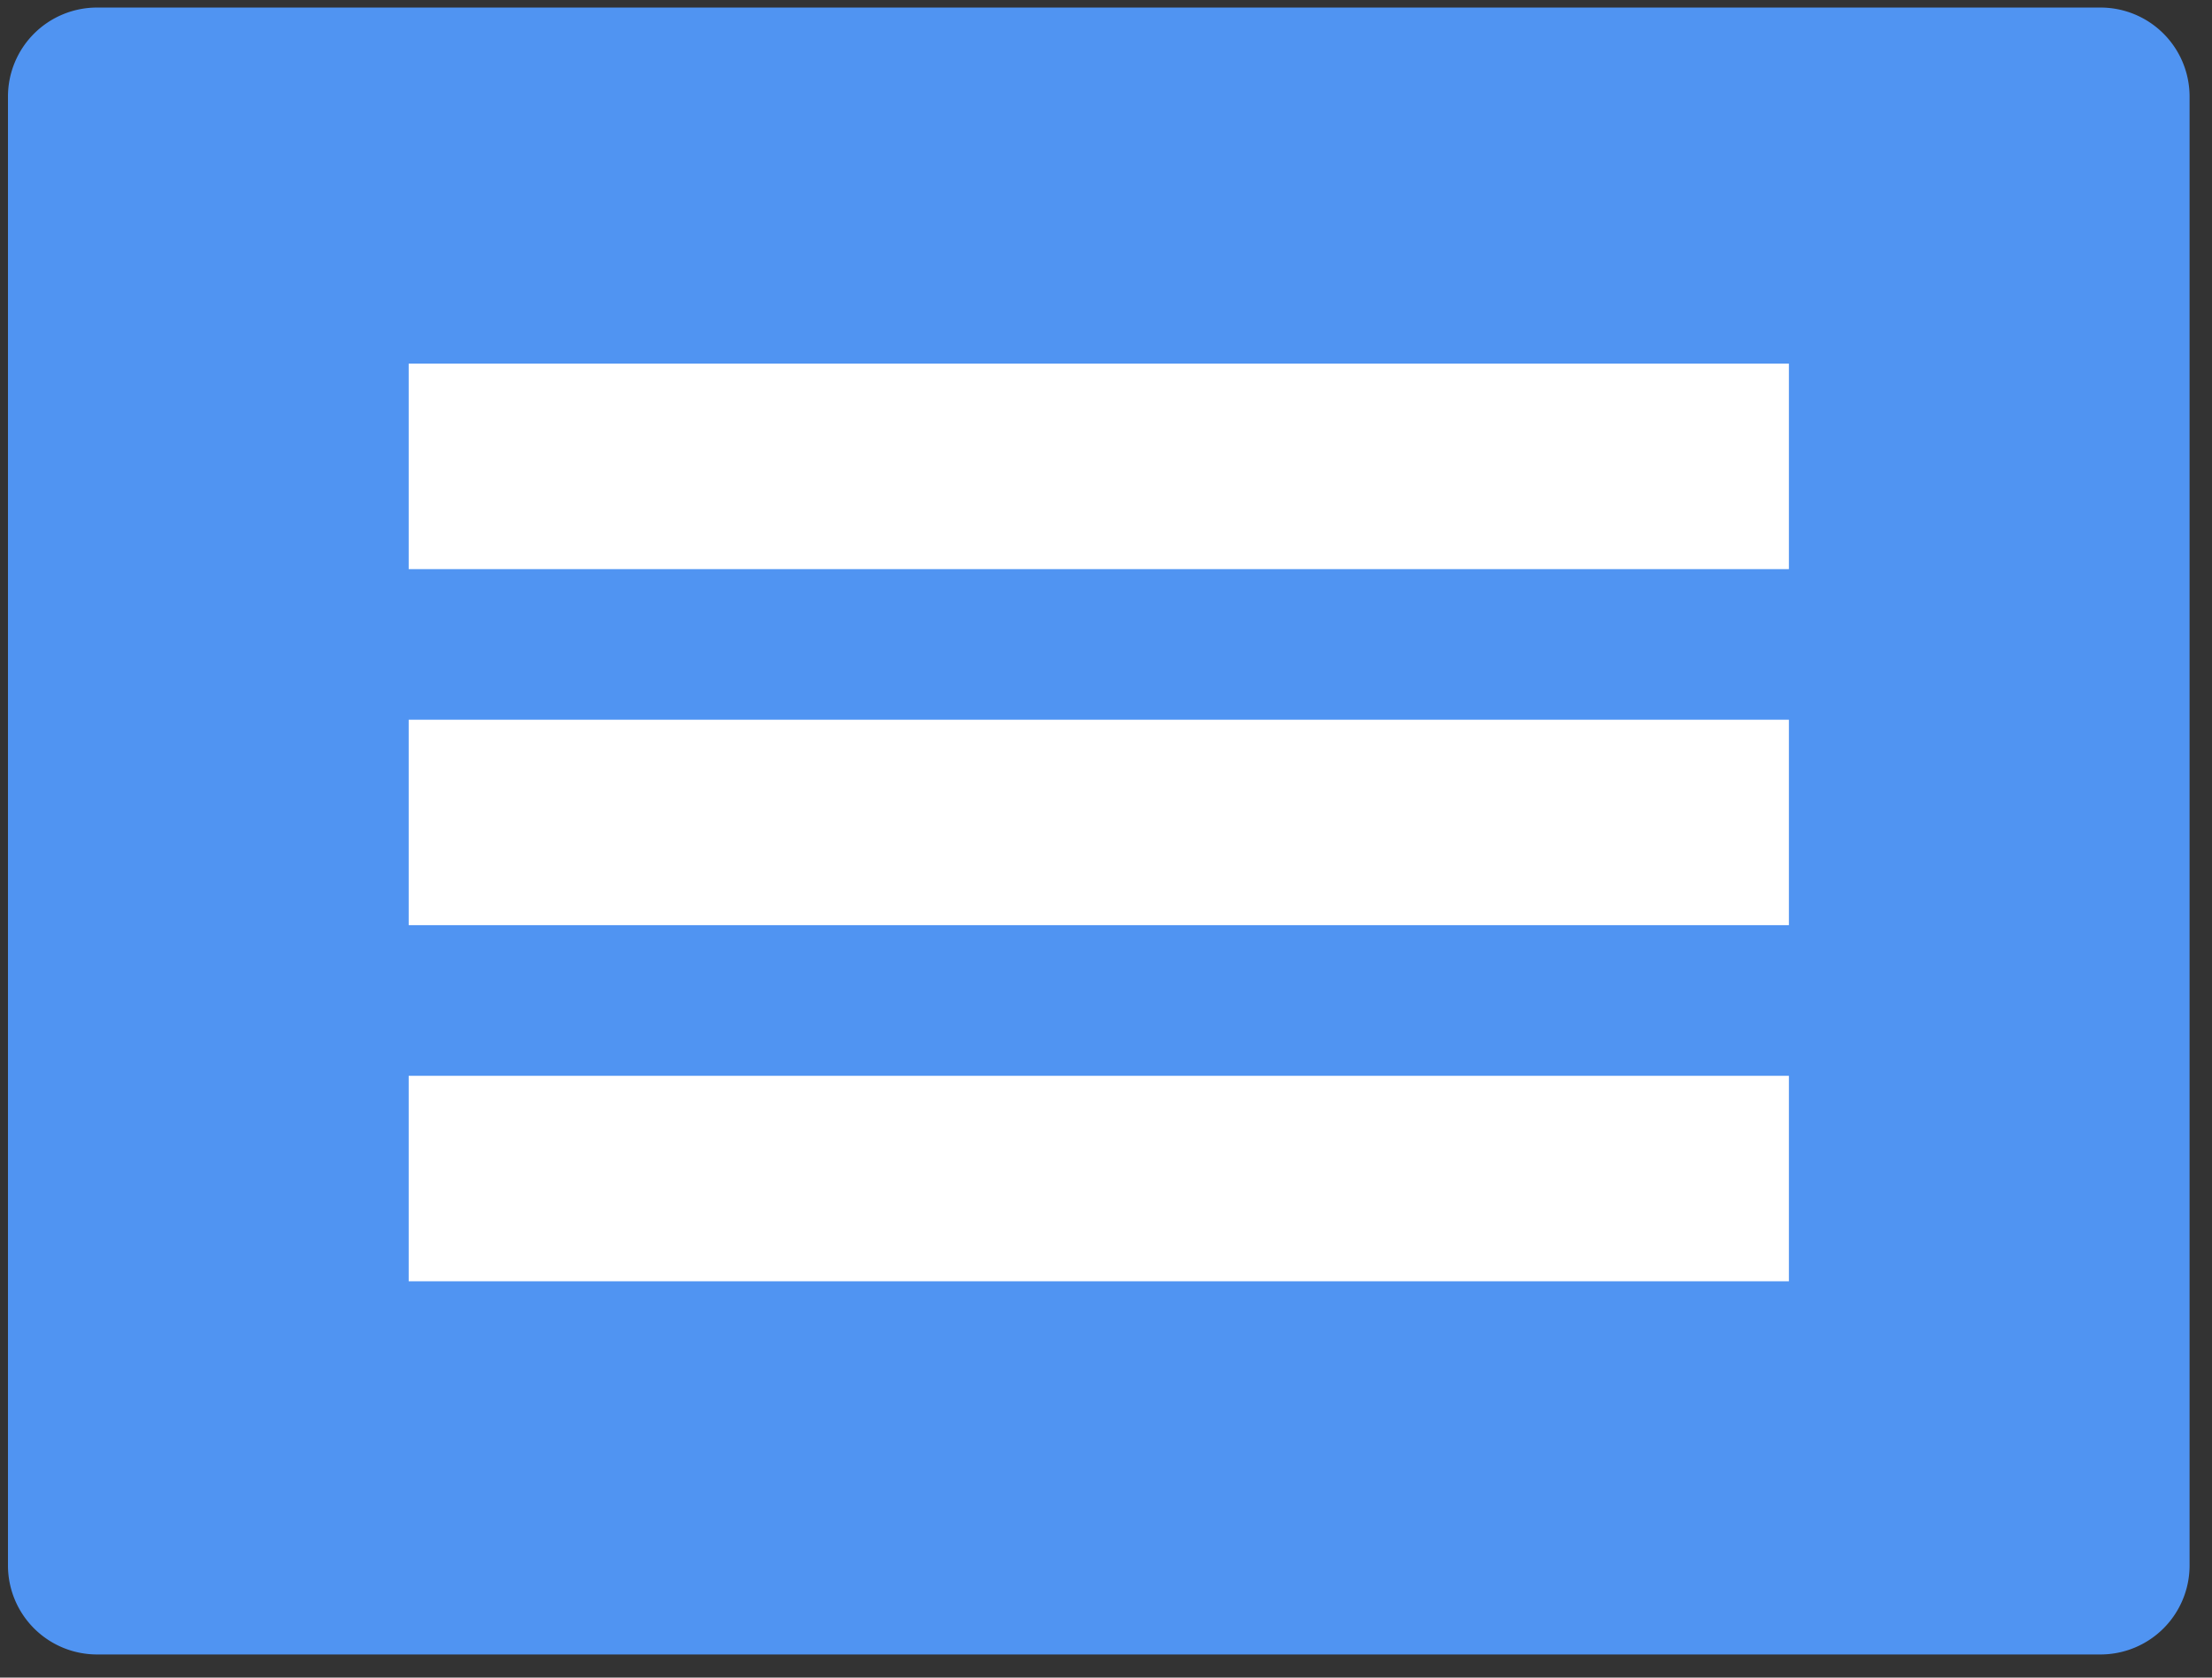 <svg xmlns="http://www.w3.org/2000/svg" width="58" height="44" viewBox="0 0 58 44">
<rect x="0" y="0" width="58" height="44" fill="#333333" stroke="none"/>
<g><g><path fill="#5094f2" 
d="M2.544.198h52.533a2.335 2.335 0 0 1 2.335 2.335v38.525a2.335 2.335 0 0 1-2.335 2.335H2.544a2.335 2.335 0 0 1-2.335-2.335V2.533A2.335 2.335 0 0 1 2.544.198z"/>
</g><g><path fill="#fff" 
d="M10.716 9.537h36.19v5.39h-36.19z"/>
</g><g><path fill="#fff" 
d="M10.716 18.877h36.19v5.388h-36.19z"/>
</g><g><path fill="#fff" 
d="M10.716 28.216h36.19v5.389h-36.19z"/>
</g></g></svg>